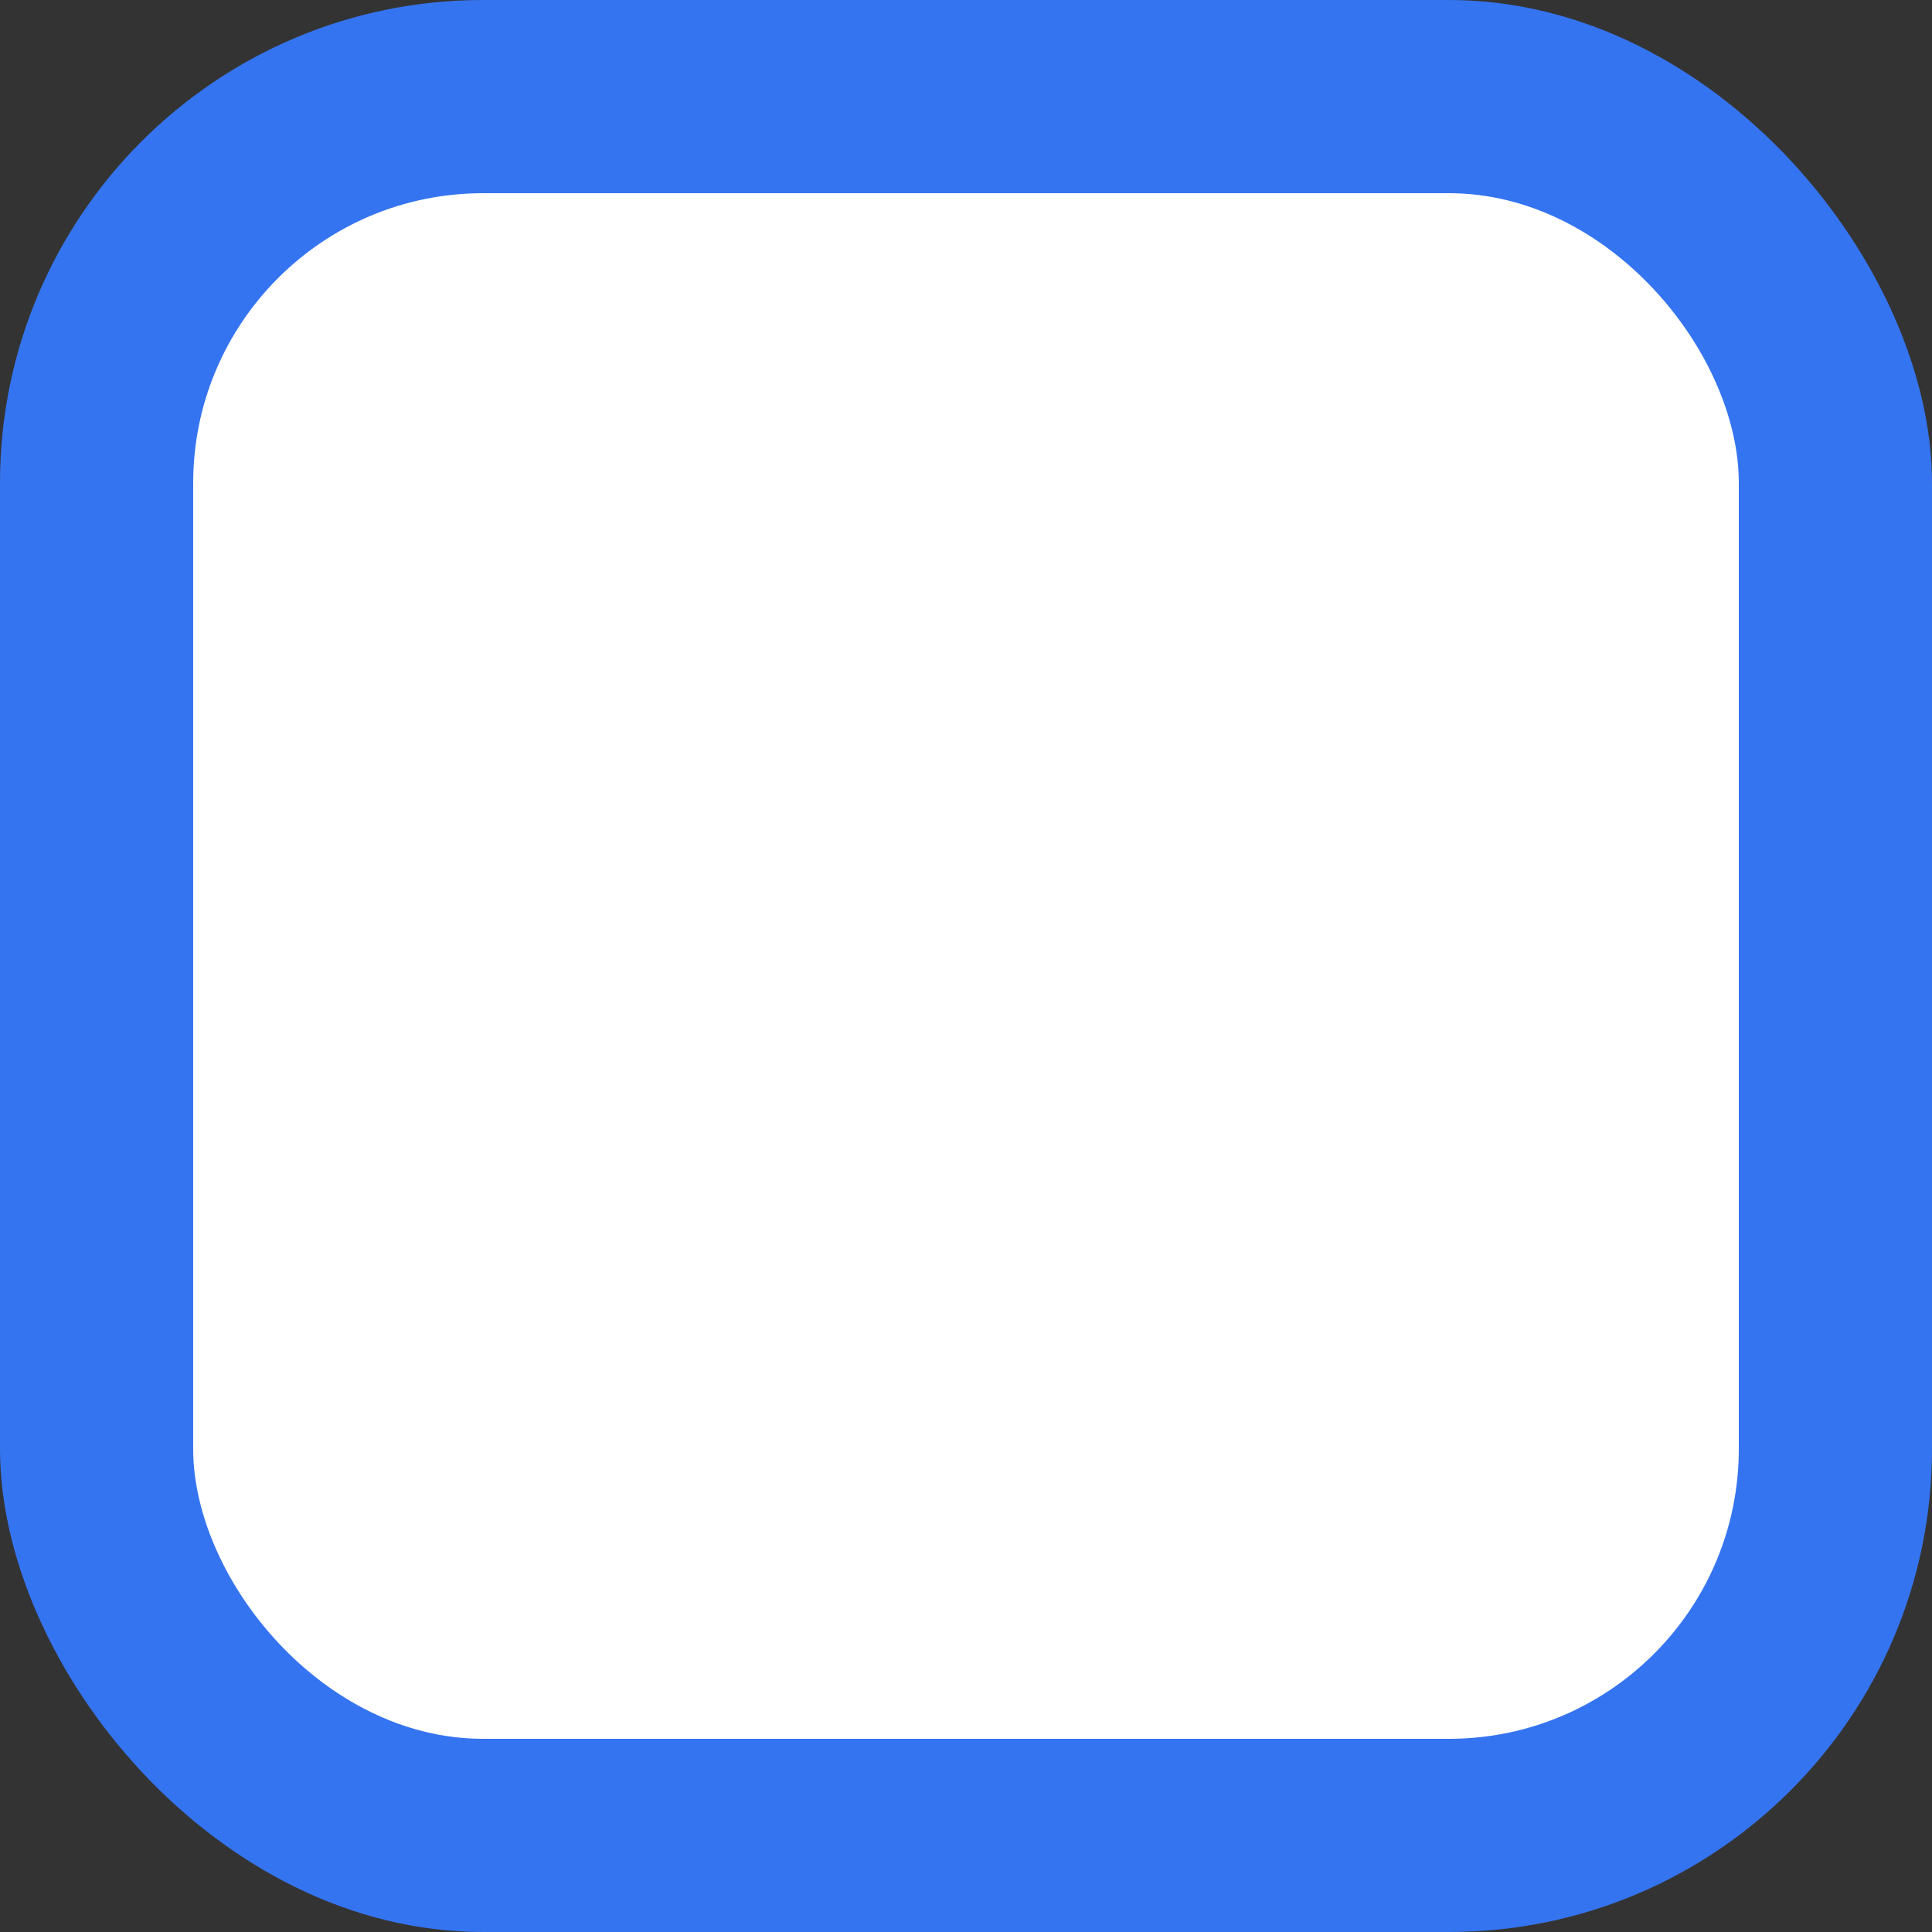<svg width="20" height="20" viewBox="0 0 20 20" fill="none" xmlns="http://www.w3.org/2000/svg">
    <rect x="0" y="0" width="20" height="20" fill="#333333" stroke="none"/>
    <rect width="20" height="20" rx="5" fill="#3574F0"/>
    <rect x="2" y="2" width="16" height="16" rx="3" fill="white"/>
</svg>
